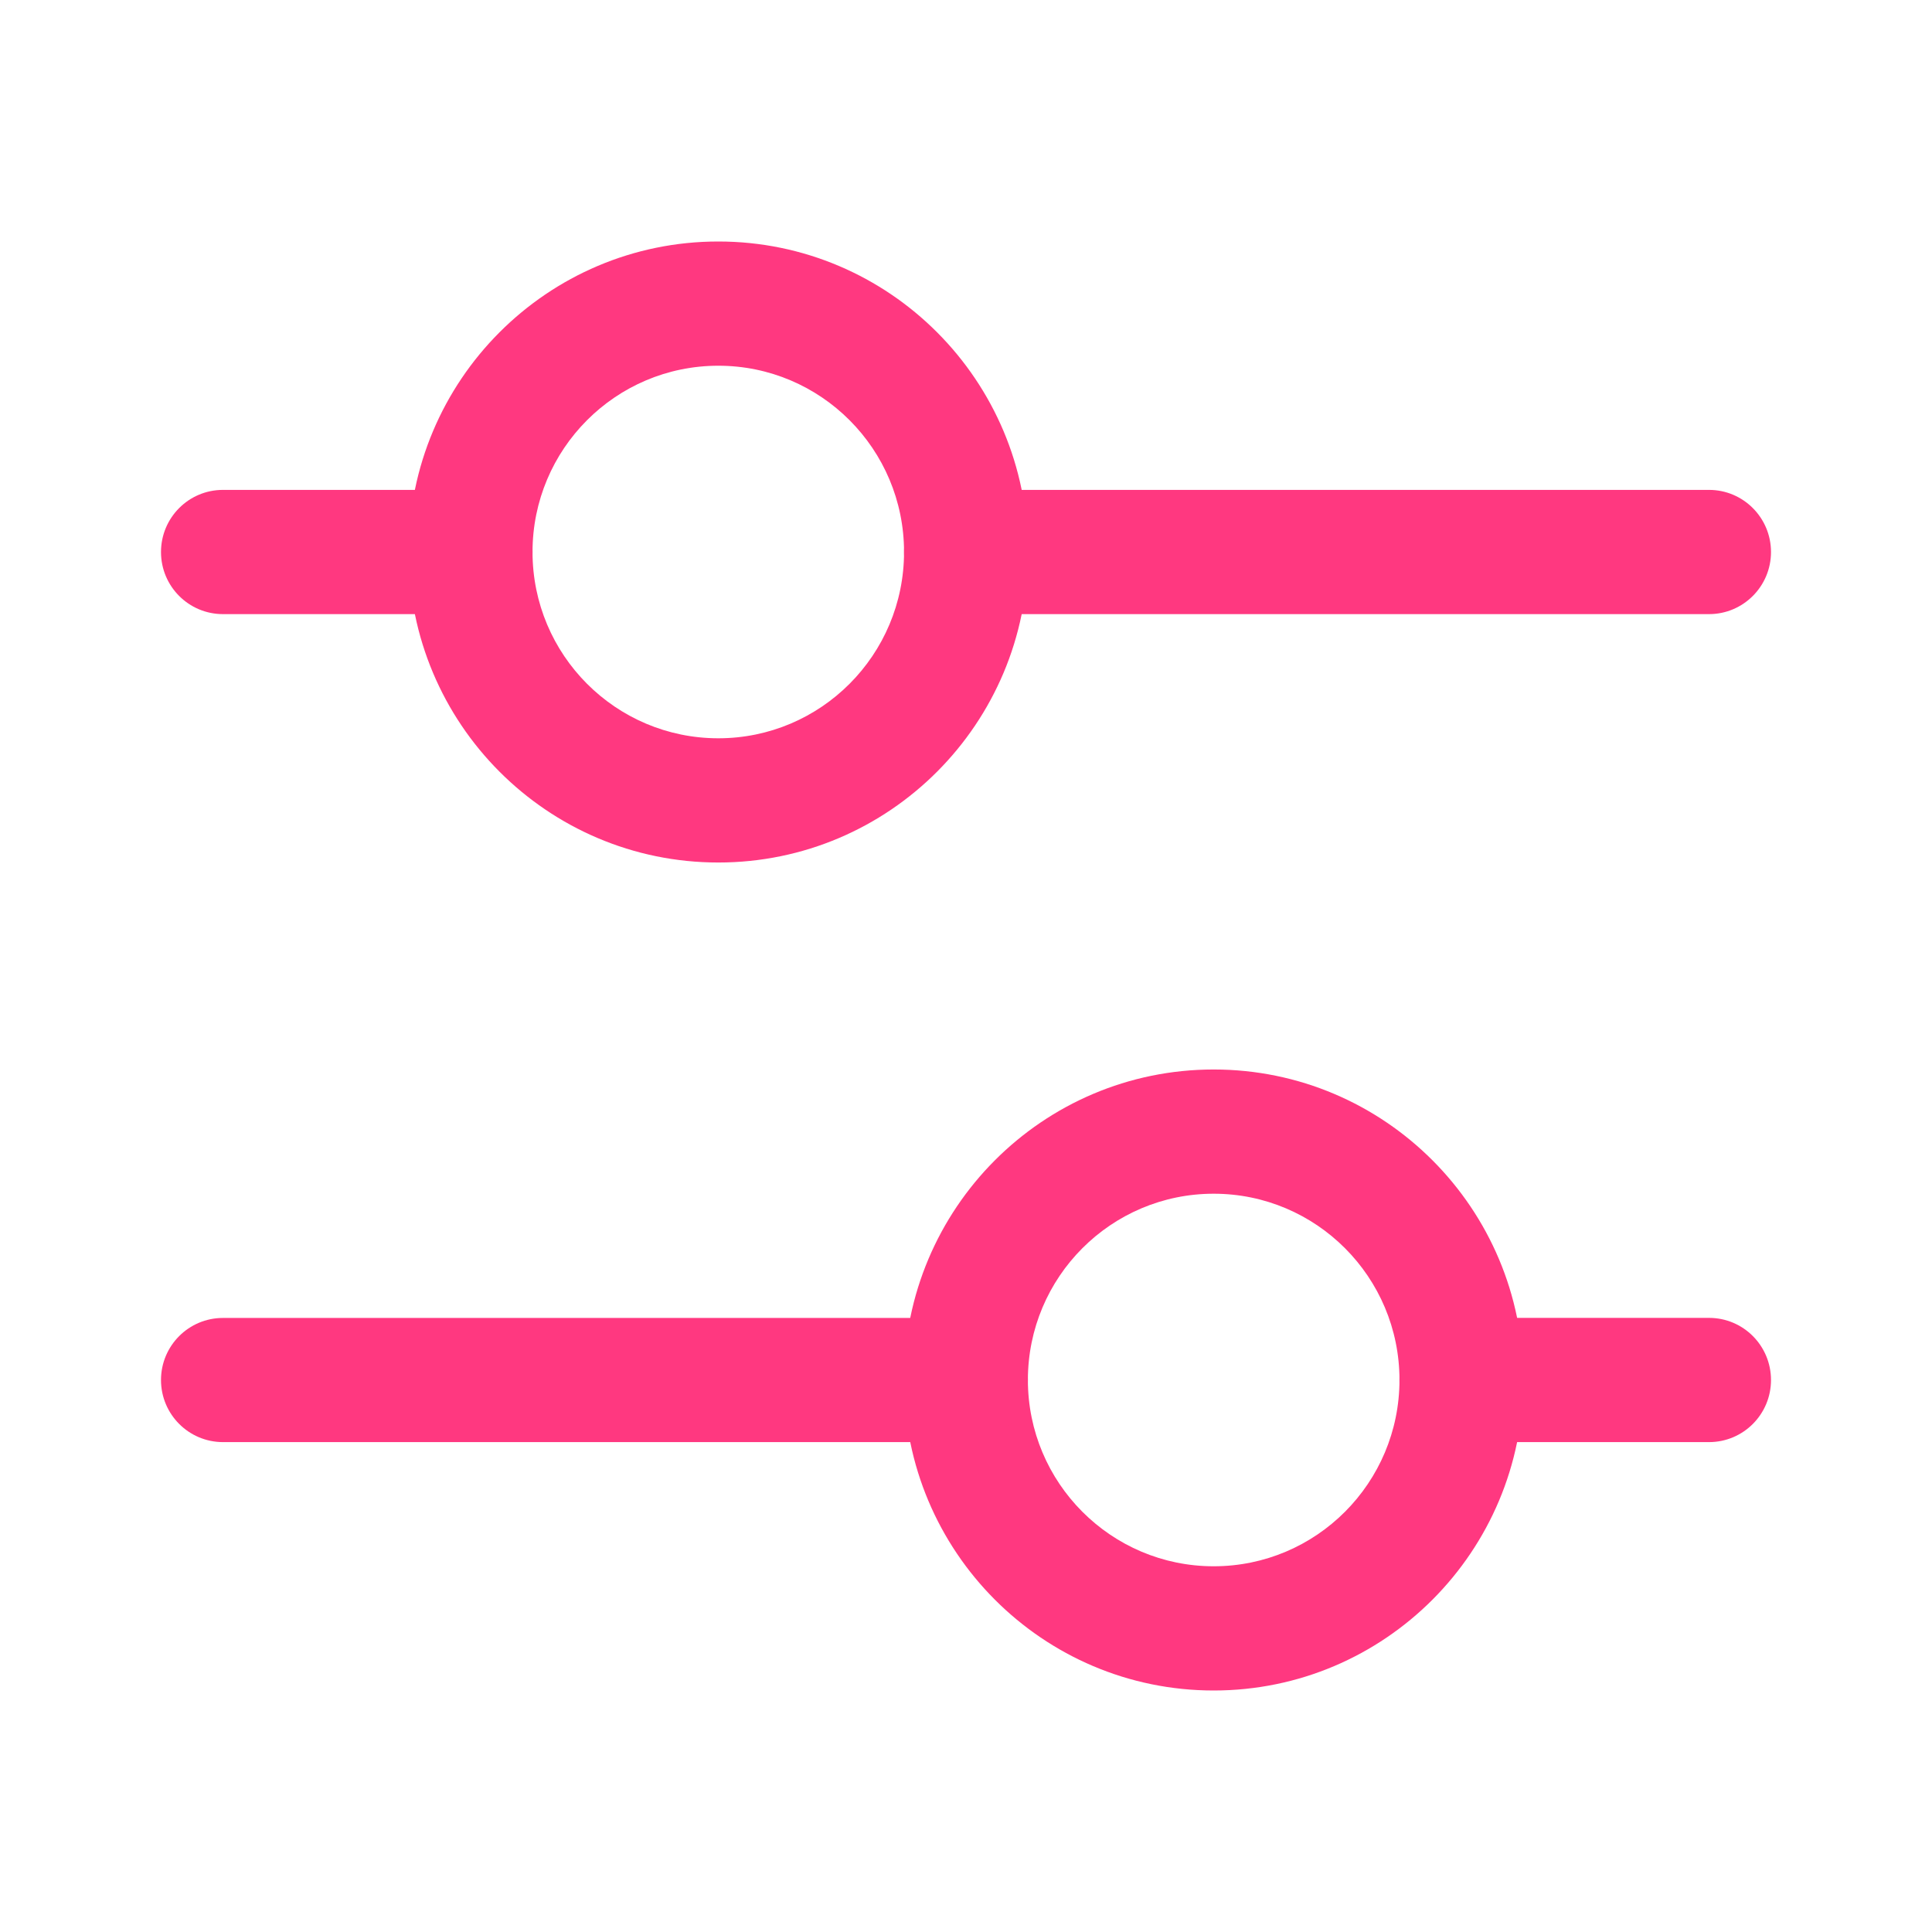 <svg width="30" height="30" viewBox="0 0 30 30" fill="none" xmlns="http://www.w3.org/2000/svg">
<path fill-rule="evenodd" clip-rule="evenodd" d="M11.154 5.679C9.561 5.679 8.269 6.974 8.269 8.571C8.269 10.169 9.561 11.464 11.154 11.464C12.747 11.464 14.038 10.169 14.038 8.571C14.038 6.974 12.747 5.679 11.154 5.679ZM6.346 8.571C6.346 5.909 8.499 3.75 11.154 3.75C13.809 3.75 15.961 5.909 15.961 8.571C15.961 11.234 13.809 13.393 11.154 13.393C8.499 13.393 6.346 11.234 6.346 8.571Z" fill="#FF3880"/>
<path fill-rule="evenodd" clip-rule="evenodd" d="M2.5 8.572C2.5 8.039 2.93 7.607 3.462 7.607H7.308C7.839 7.607 8.269 8.039 8.269 8.571C8.269 9.104 7.839 9.536 7.308 9.536H3.462C2.93 9.536 2.5 9.104 2.5 8.572Z" fill="#FF3880"/>
<path fill-rule="evenodd" clip-rule="evenodd" d="M14.038 8.571C14.038 8.039 14.469 7.607 15 7.607H26.538C27.069 7.607 27.5 8.039 27.5 8.572C27.5 9.104 27.069 9.536 26.538 9.536H15C14.469 9.536 14.038 9.104 14.038 8.571Z" fill="#FF3880"/>
<path fill-rule="evenodd" clip-rule="evenodd" d="M18.846 18.536C20.439 18.536 21.731 19.831 21.731 21.428C21.731 23.026 20.439 24.321 18.846 24.321C17.253 24.321 15.961 23.026 15.961 21.428C15.961 19.831 17.253 18.536 18.846 18.536ZM23.654 21.428C23.654 18.766 21.501 16.607 18.846 16.607C16.191 16.607 14.038 18.766 14.038 21.428C14.038 24.091 16.191 26.25 18.846 26.25C21.501 26.25 23.654 24.091 23.654 21.428Z" fill="#FF3880"/>
<path fill-rule="evenodd" clip-rule="evenodd" d="M27.5 21.429C27.5 20.896 27.07 20.464 26.538 20.464H22.692C22.161 20.464 21.731 20.896 21.731 21.428C21.731 21.961 22.161 22.393 22.692 22.393H26.538C27.07 22.393 27.5 21.961 27.5 21.429Z" fill="#FF3880"/>
<path fill-rule="evenodd" clip-rule="evenodd" d="M15.961 21.428C15.961 20.896 15.531 20.465 15 20.465H3.462C2.931 20.465 2.5 20.896 2.5 21.429C2.5 21.961 2.931 22.393 3.462 22.393H15C15.531 22.393 15.961 21.961 15.961 21.428Z" fill="#FF3880"/>
</svg>
